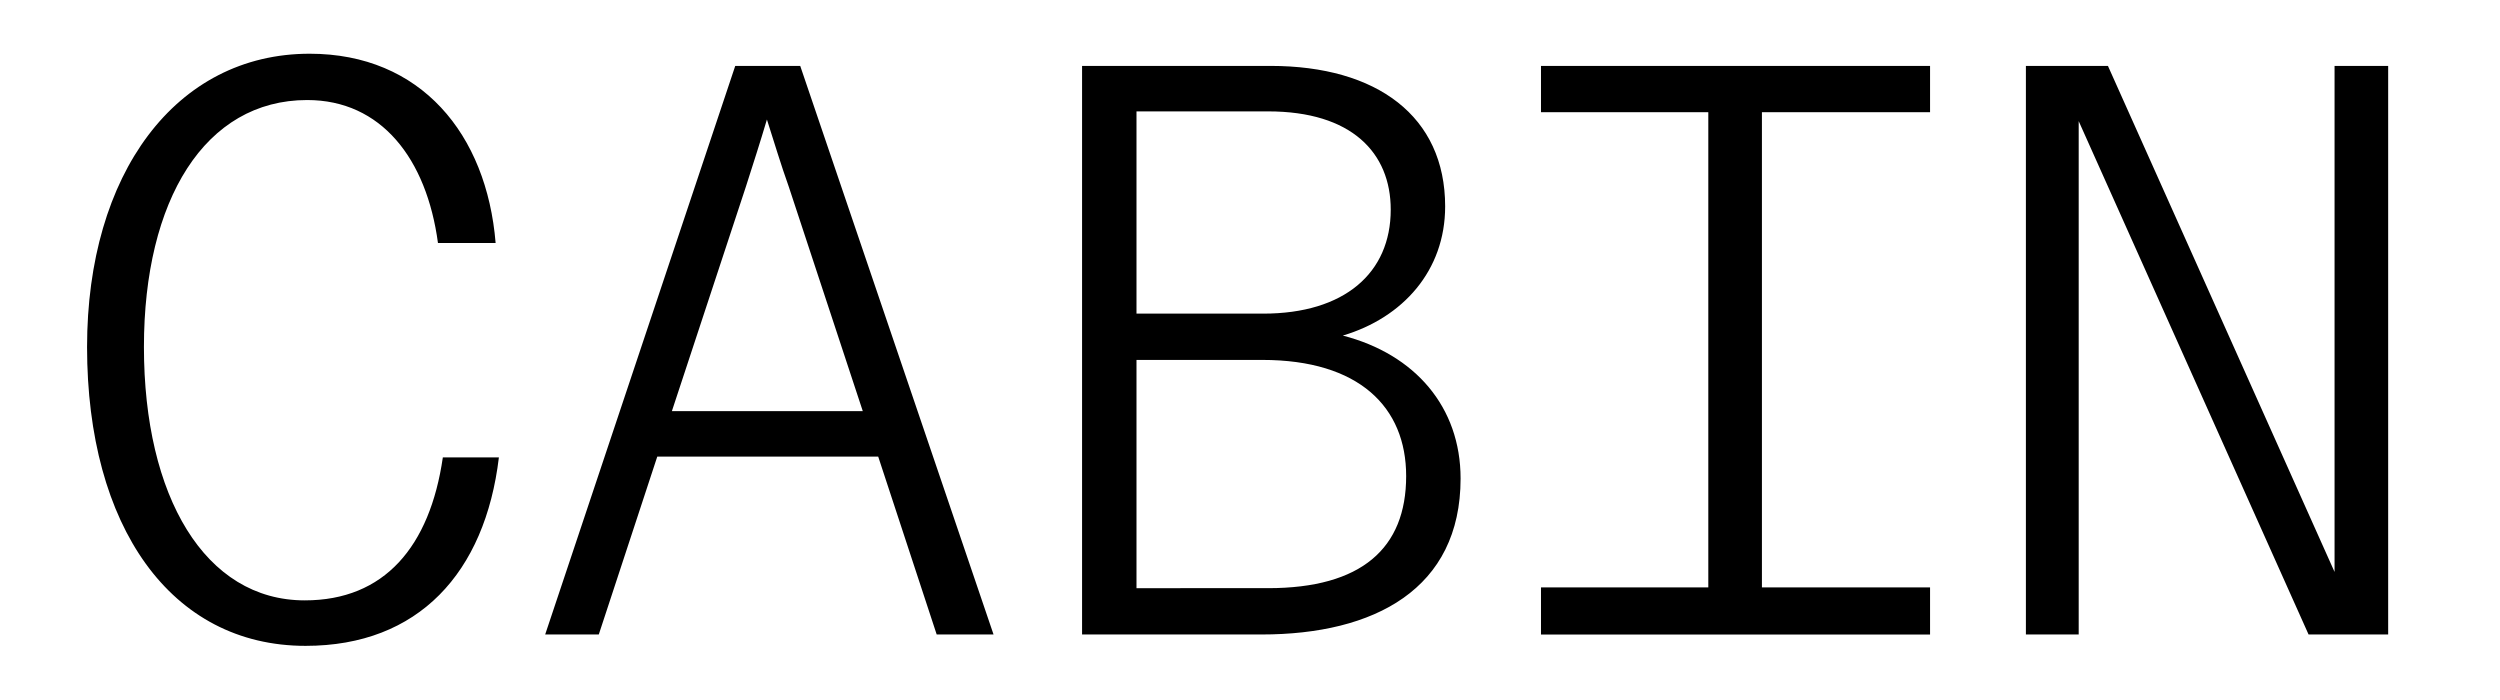 <svg xmlns="http://www.w3.org/2000/svg" width="5140" height="1440" viewBox="0 0 5140 1440"><path d="M4273.8,1304.5V249.06L4746.41,1304.5h163.66V135.5H4799.85V1175.91L4333.92,135.5H4165.25v1169Zm-305.6-1169H3168.27v95.19h344v977h-344v96.86H3968.2v-96.86H3622.51V230.69H3968.2ZM2336.63,740h258.85c198.73,0,295.59,96.86,295.59,238.81,0,148.63-91.85,230.46-283.9,230.46H2336.63Zm0-511h270.54c172,0,252.17,85.17,252.17,202.07,0,130.26-95.19,213.76-262.19,213.76H2336.63ZM2593.81,1304.5c232.13,0,409.15-93.52,409.15-320.64,0-147-93.52-255.51-242.15-293.92,123.58-36.74,210.42-133.6,210.42-265.53C2971.23,239,2831,135.5,2612.18,135.5H2224.74v1169ZM1533.37,384.33c15-46.76,30.06-93.52,43.42-138.61,15,46.76,28.39,91.85,45.09,138.61l152,460.92H1381.4Zm509.35,920.17-397.46-1169h-133.6l-390.78,1169H1231.1l120.24-365.73h454.24l120.24,365.73ZM628.25,1327.88c232.13,0,369.07-150.3,397.46-387.44H910.48c-26.72,183.7-120.24,293.92-283.9,293.92-205.41,0-330.66-213.76-330.66-521,0-302.27,125.25-507.68,335.67-507.68,152,0,245.49,120.24,268.87,293.92H1019C1000.66,275.78,865.39,110.45,636.6,110.45,361.05,110.45,179,357.61,179,713.32c0,369.07,172,614.56,449.23,614.56"/></svg>